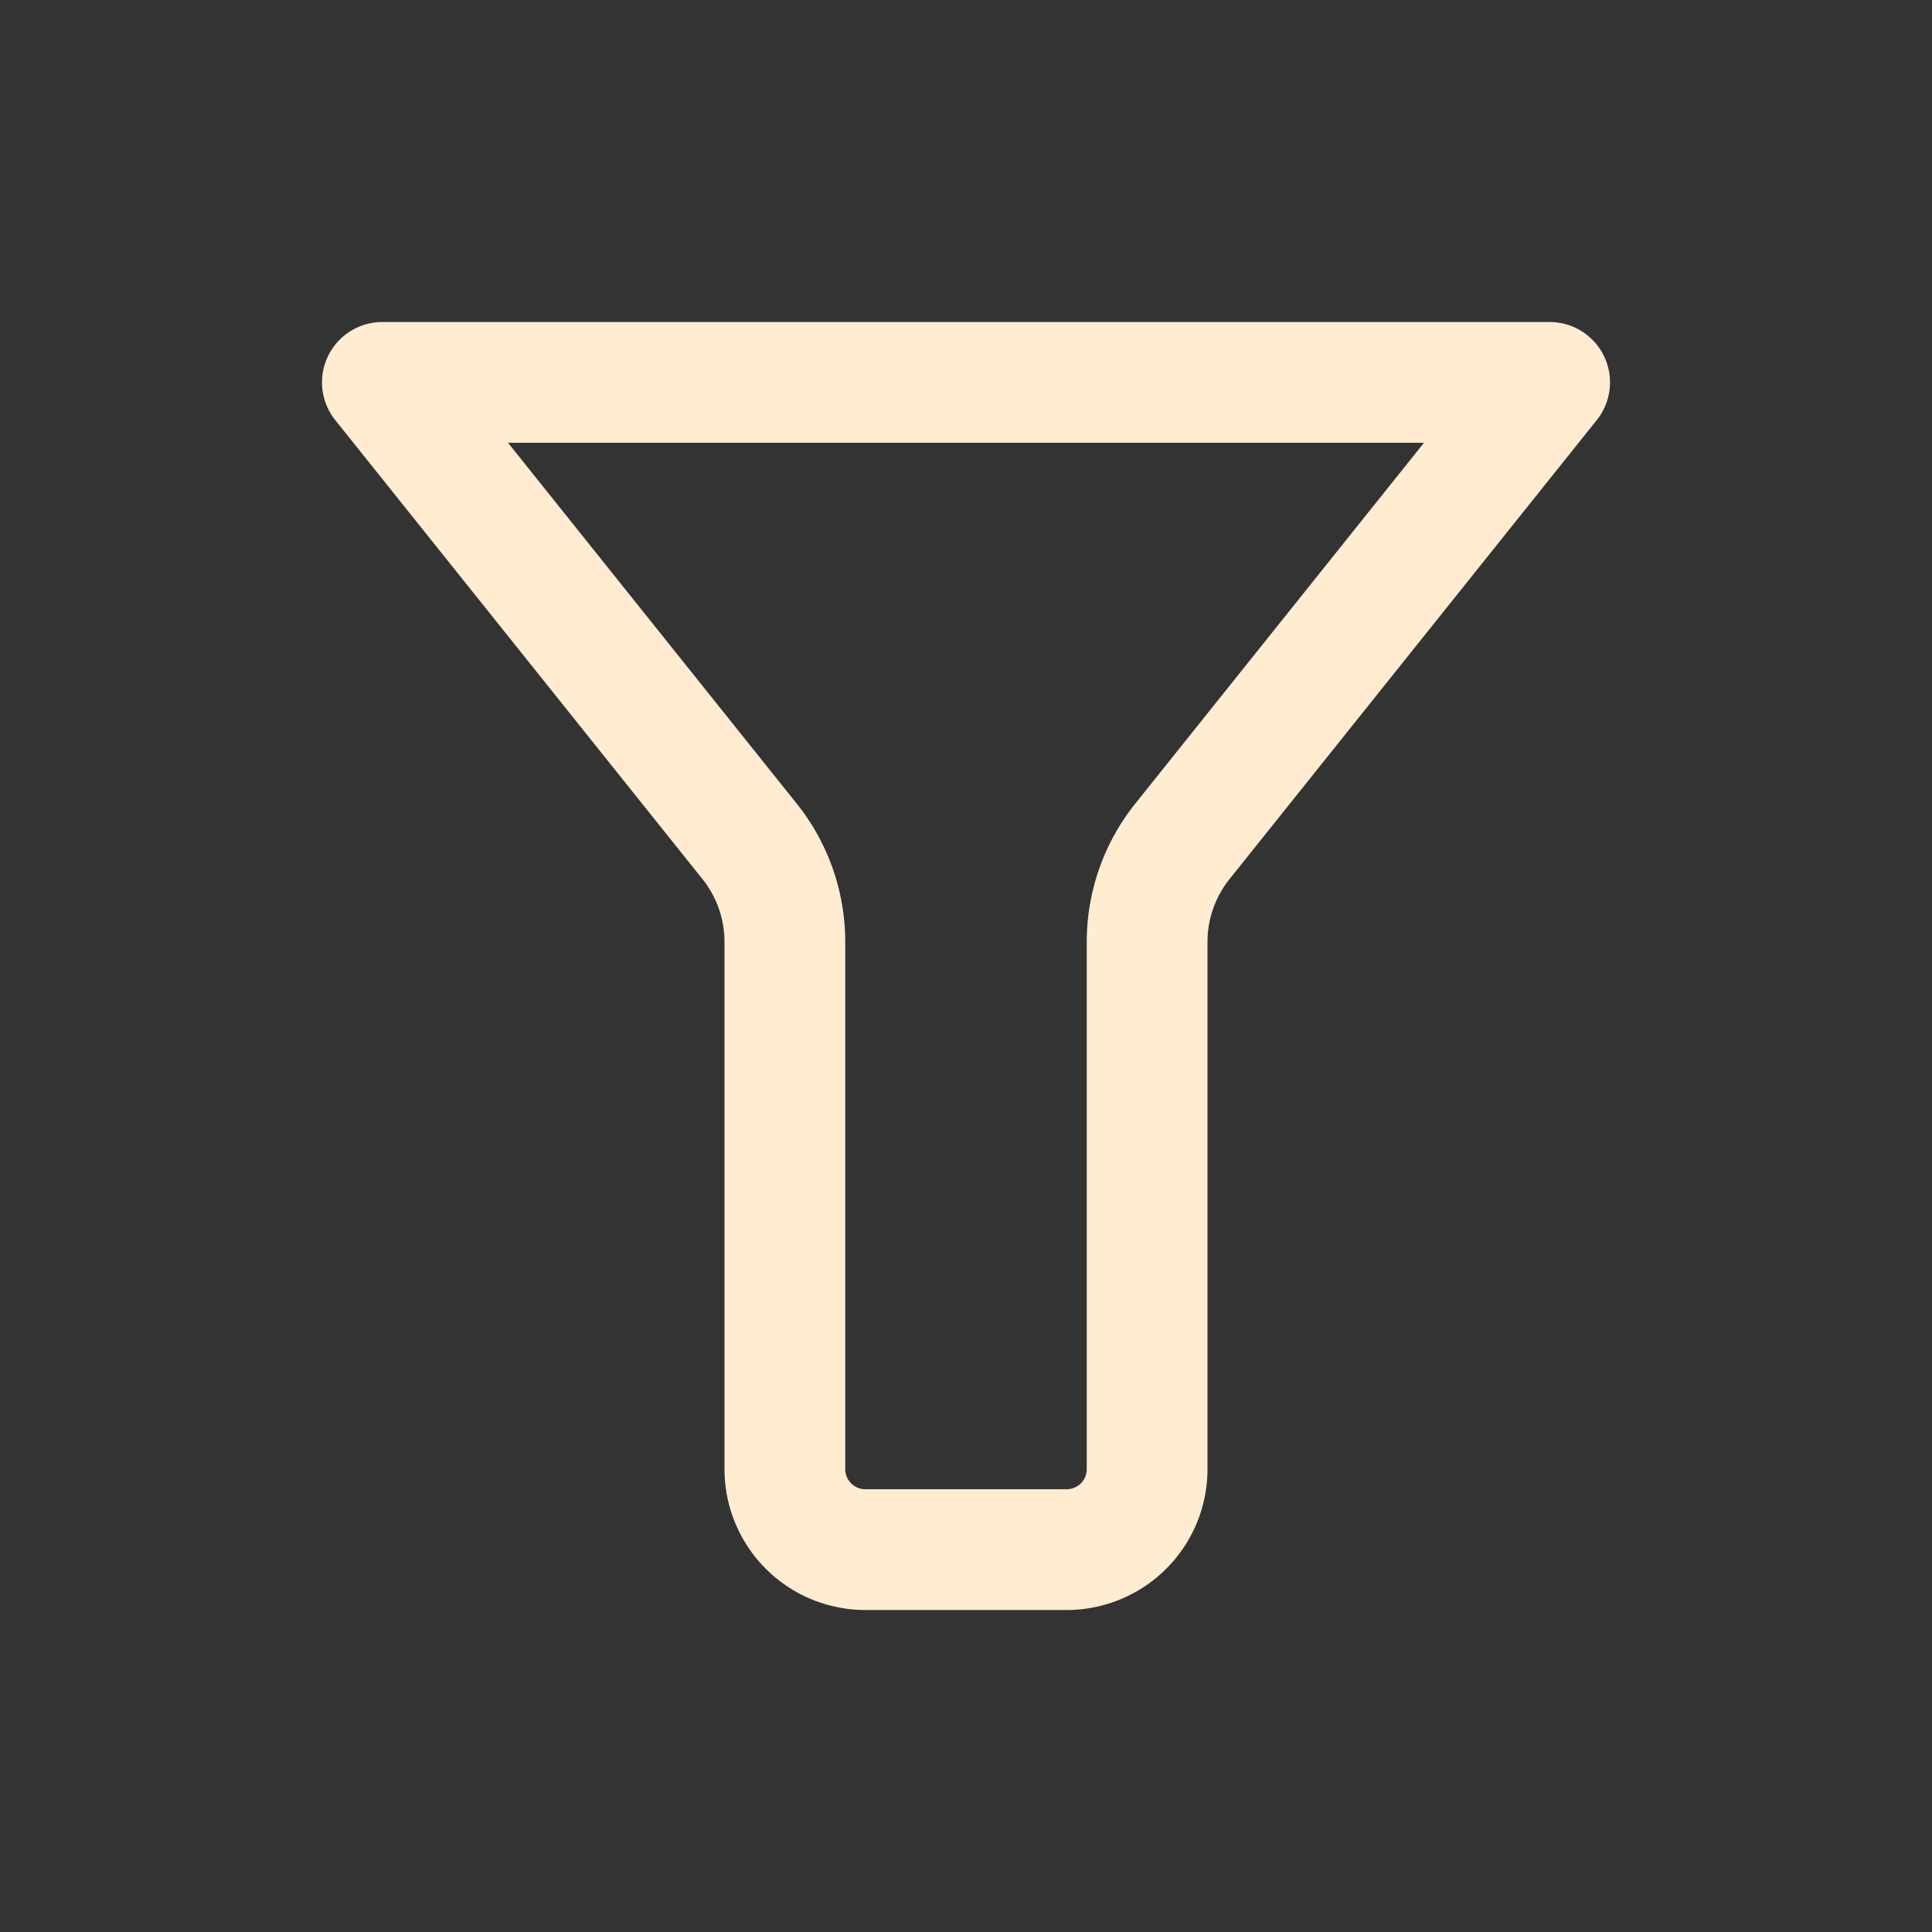 <svg width="46" height="46" fill="none" stroke="#ffecd1" stroke-linecap="round" stroke-linejoin="round" stroke-width="1.5" viewBox="0 0 24 24" xmlns="http://www.w3.org/2000/svg">
  <rect x="0" y="0" width="24" height="24" fill="#333333" stroke="none"/>
  <path d="M19.25 4.75H4.75l4.562 5.702a2 2 0 0 1 .438 1.25v6.548a1 1 0 0 0 1 1h2.5a1 1 0 0 0 1-1v-6.548a2 2 0 0 1 .438-1.25L19.25 4.75Z"></path>
</svg>